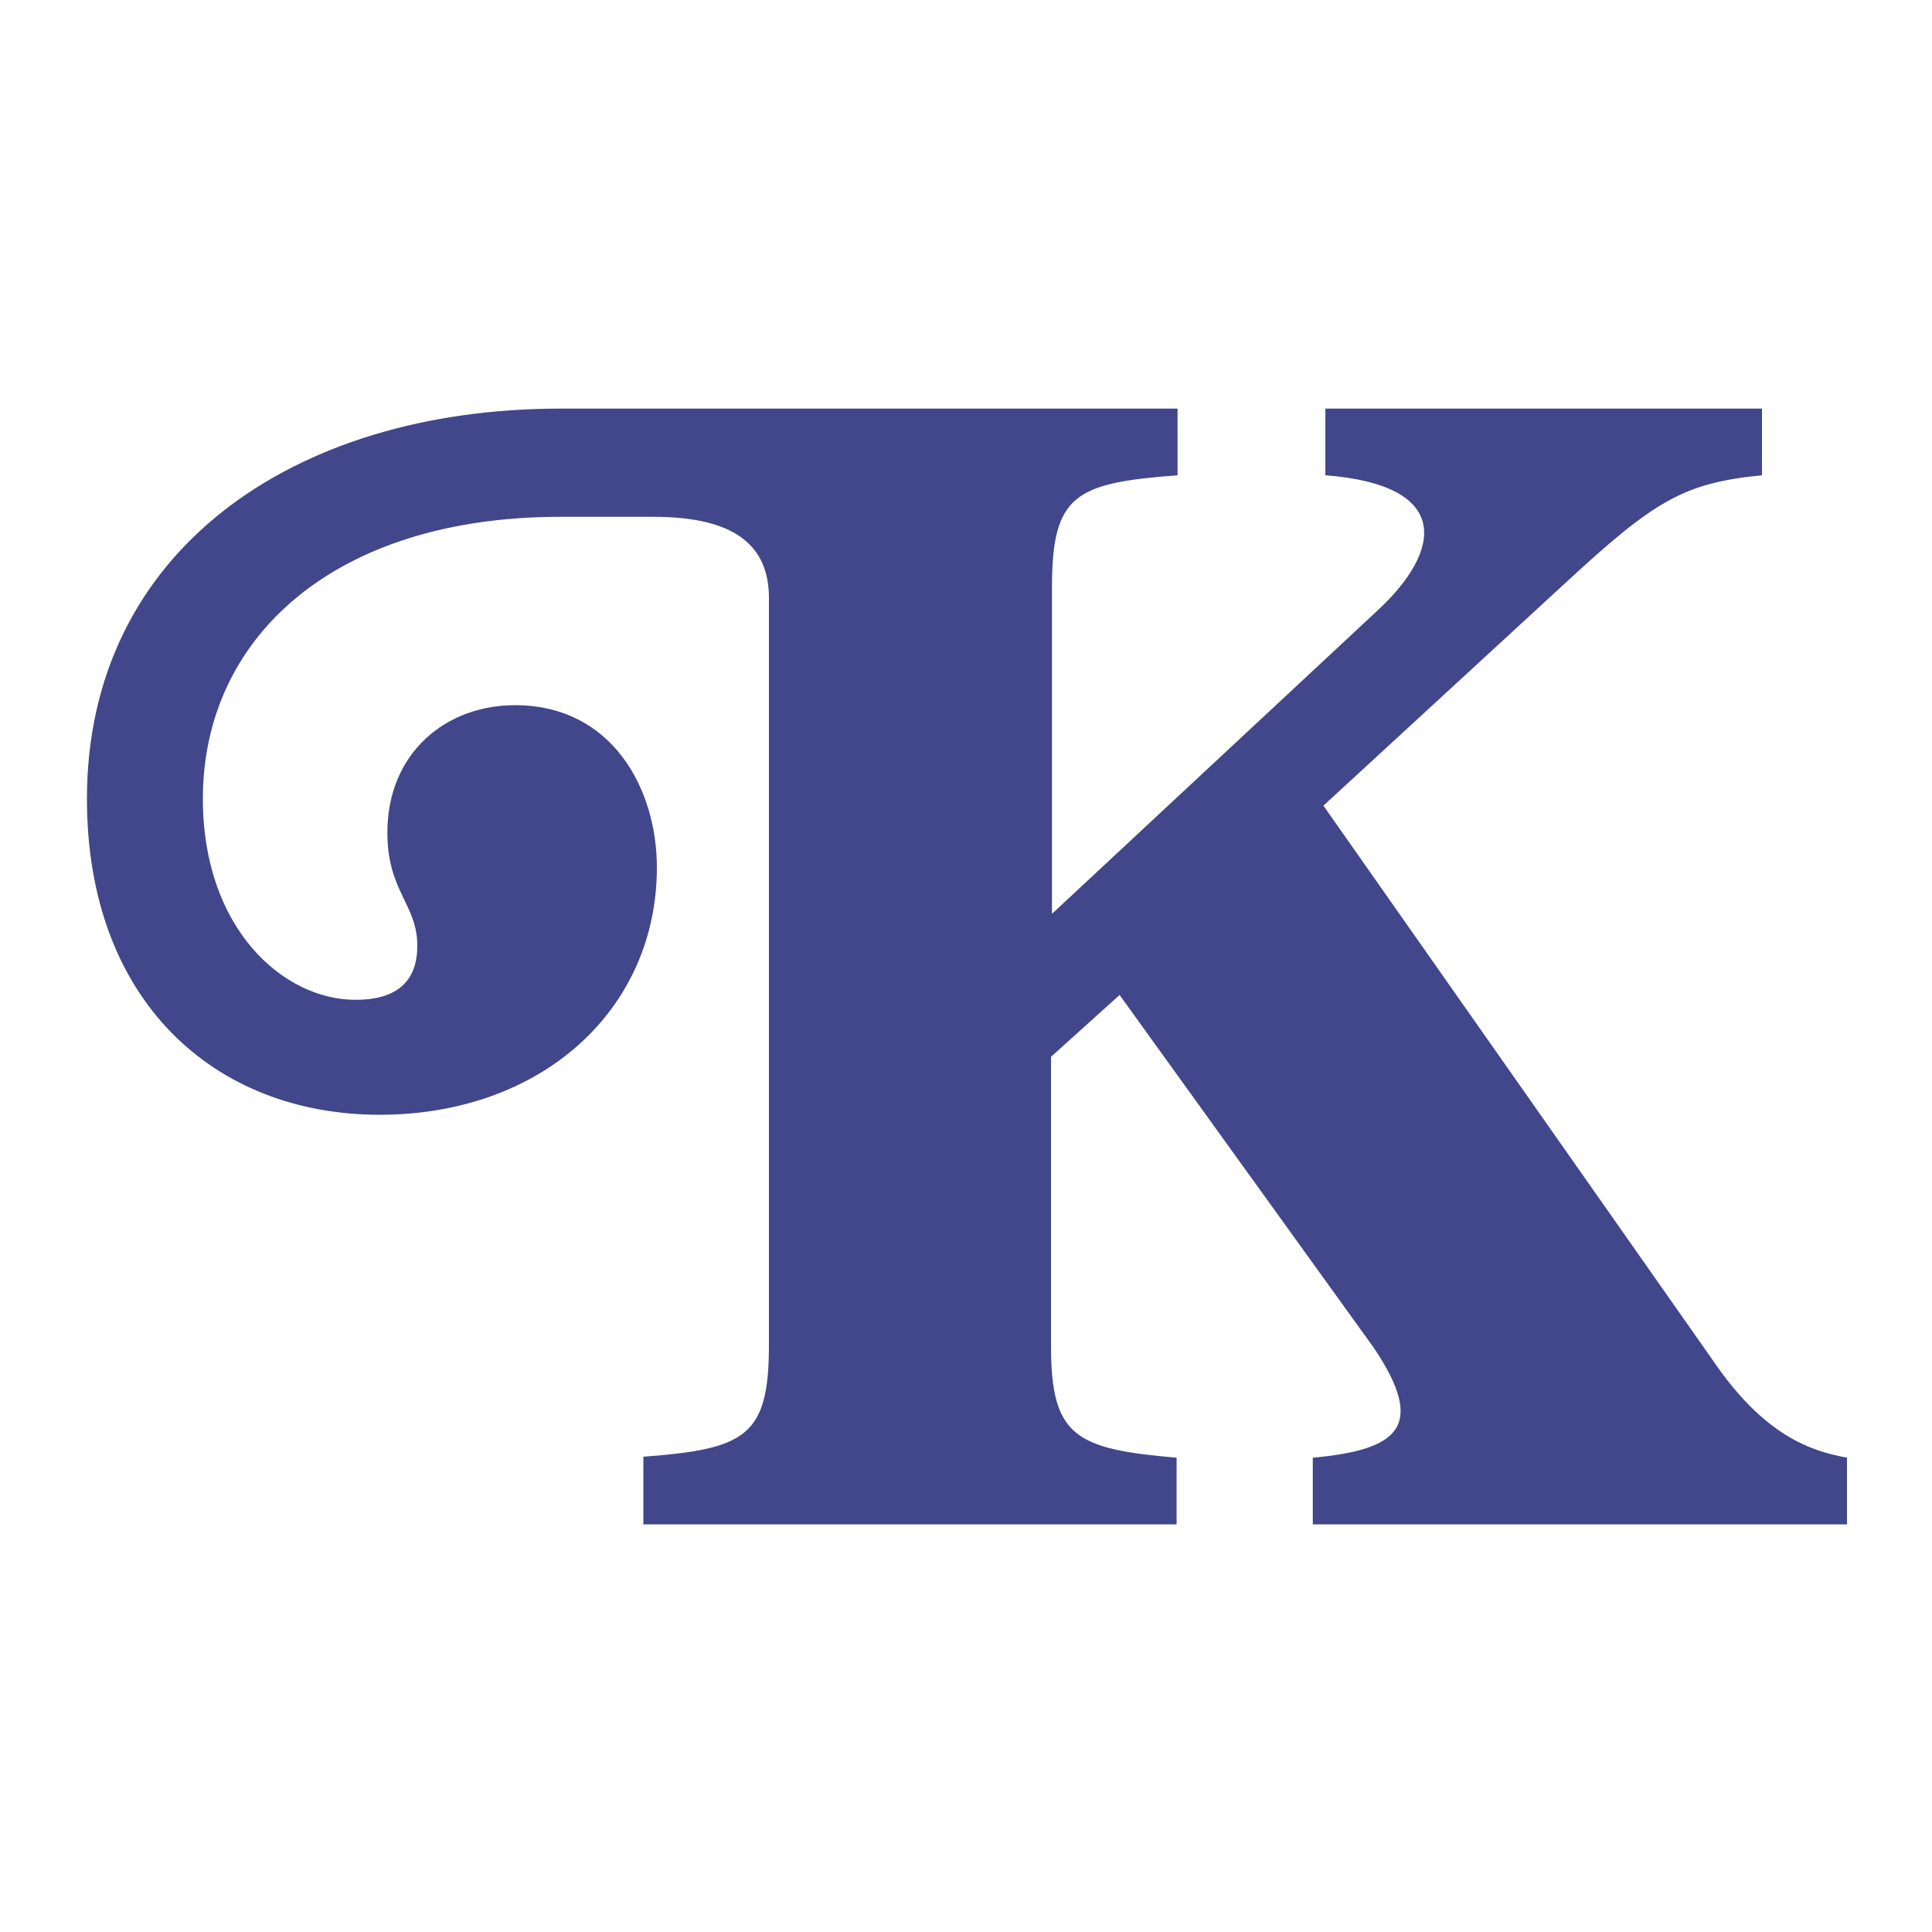 <?xml version="1.0" encoding="utf-8"?>
<!-- Generator: Adobe Illustrator 22.1.0, SVG Export Plug-In . SVG Version: 6.00 Build 0)  -->
<svg version="1.1" id="Layer_1" xmlns="http://www.w3.org/2000/svg" xmlns:xlink="http://www.w3.org/1999/xlink" x="0px" y="0px"
	 viewBox="0 0 200 200" style="enable-background:new 0 0 200 200;" xml:space="preserve">
<style type="text/css">
	.st0{fill:#41478A;}
</style>
<g>
	<path class="st0" d="M66.6,150.8c10.6-0.8,13-2.1,13-11.6V61.9c0-6.3-4.8-8.4-12-8.4H58c-23.4,0-37,12.5-37,29.2
		c0,13.4,8.3,20.8,15.8,20.8c4.5,0,6.4-2.1,6.4-5.6c0-4.3-3.1-5.6-3.1-11.7c0-8.3,6.1-13.2,13.2-13.2c10.1,0,14.7,8.7,14.7,16.8
		c0,14.7-11.9,25.6-28.7,25.6C22.2,115.4,9,103.6,9,82.7c0-25.6,21.3-40.4,49-40.4h63.9v6.9c-10.6,0.8-13,2-13,11.6v33.8l33.7-31.4
		c6.8-6.3,7.6-13-5.4-14v-6.9h45.2v6.9c-8.1,0.8-11.1,2.6-20.3,11.1l-25.1,23.1l40.3,57.4c5.3,7.8,10.1,9.4,13.9,10.1v6.9h-55.3
		v-6.9c8.7-0.8,11.9-3.1,6.3-11.4L115.9,103l-7.1,6.4v29.9c0,9.4,2.5,10.7,13,11.6v6.9H66.6V150.8z"/>
</g>
</svg>
